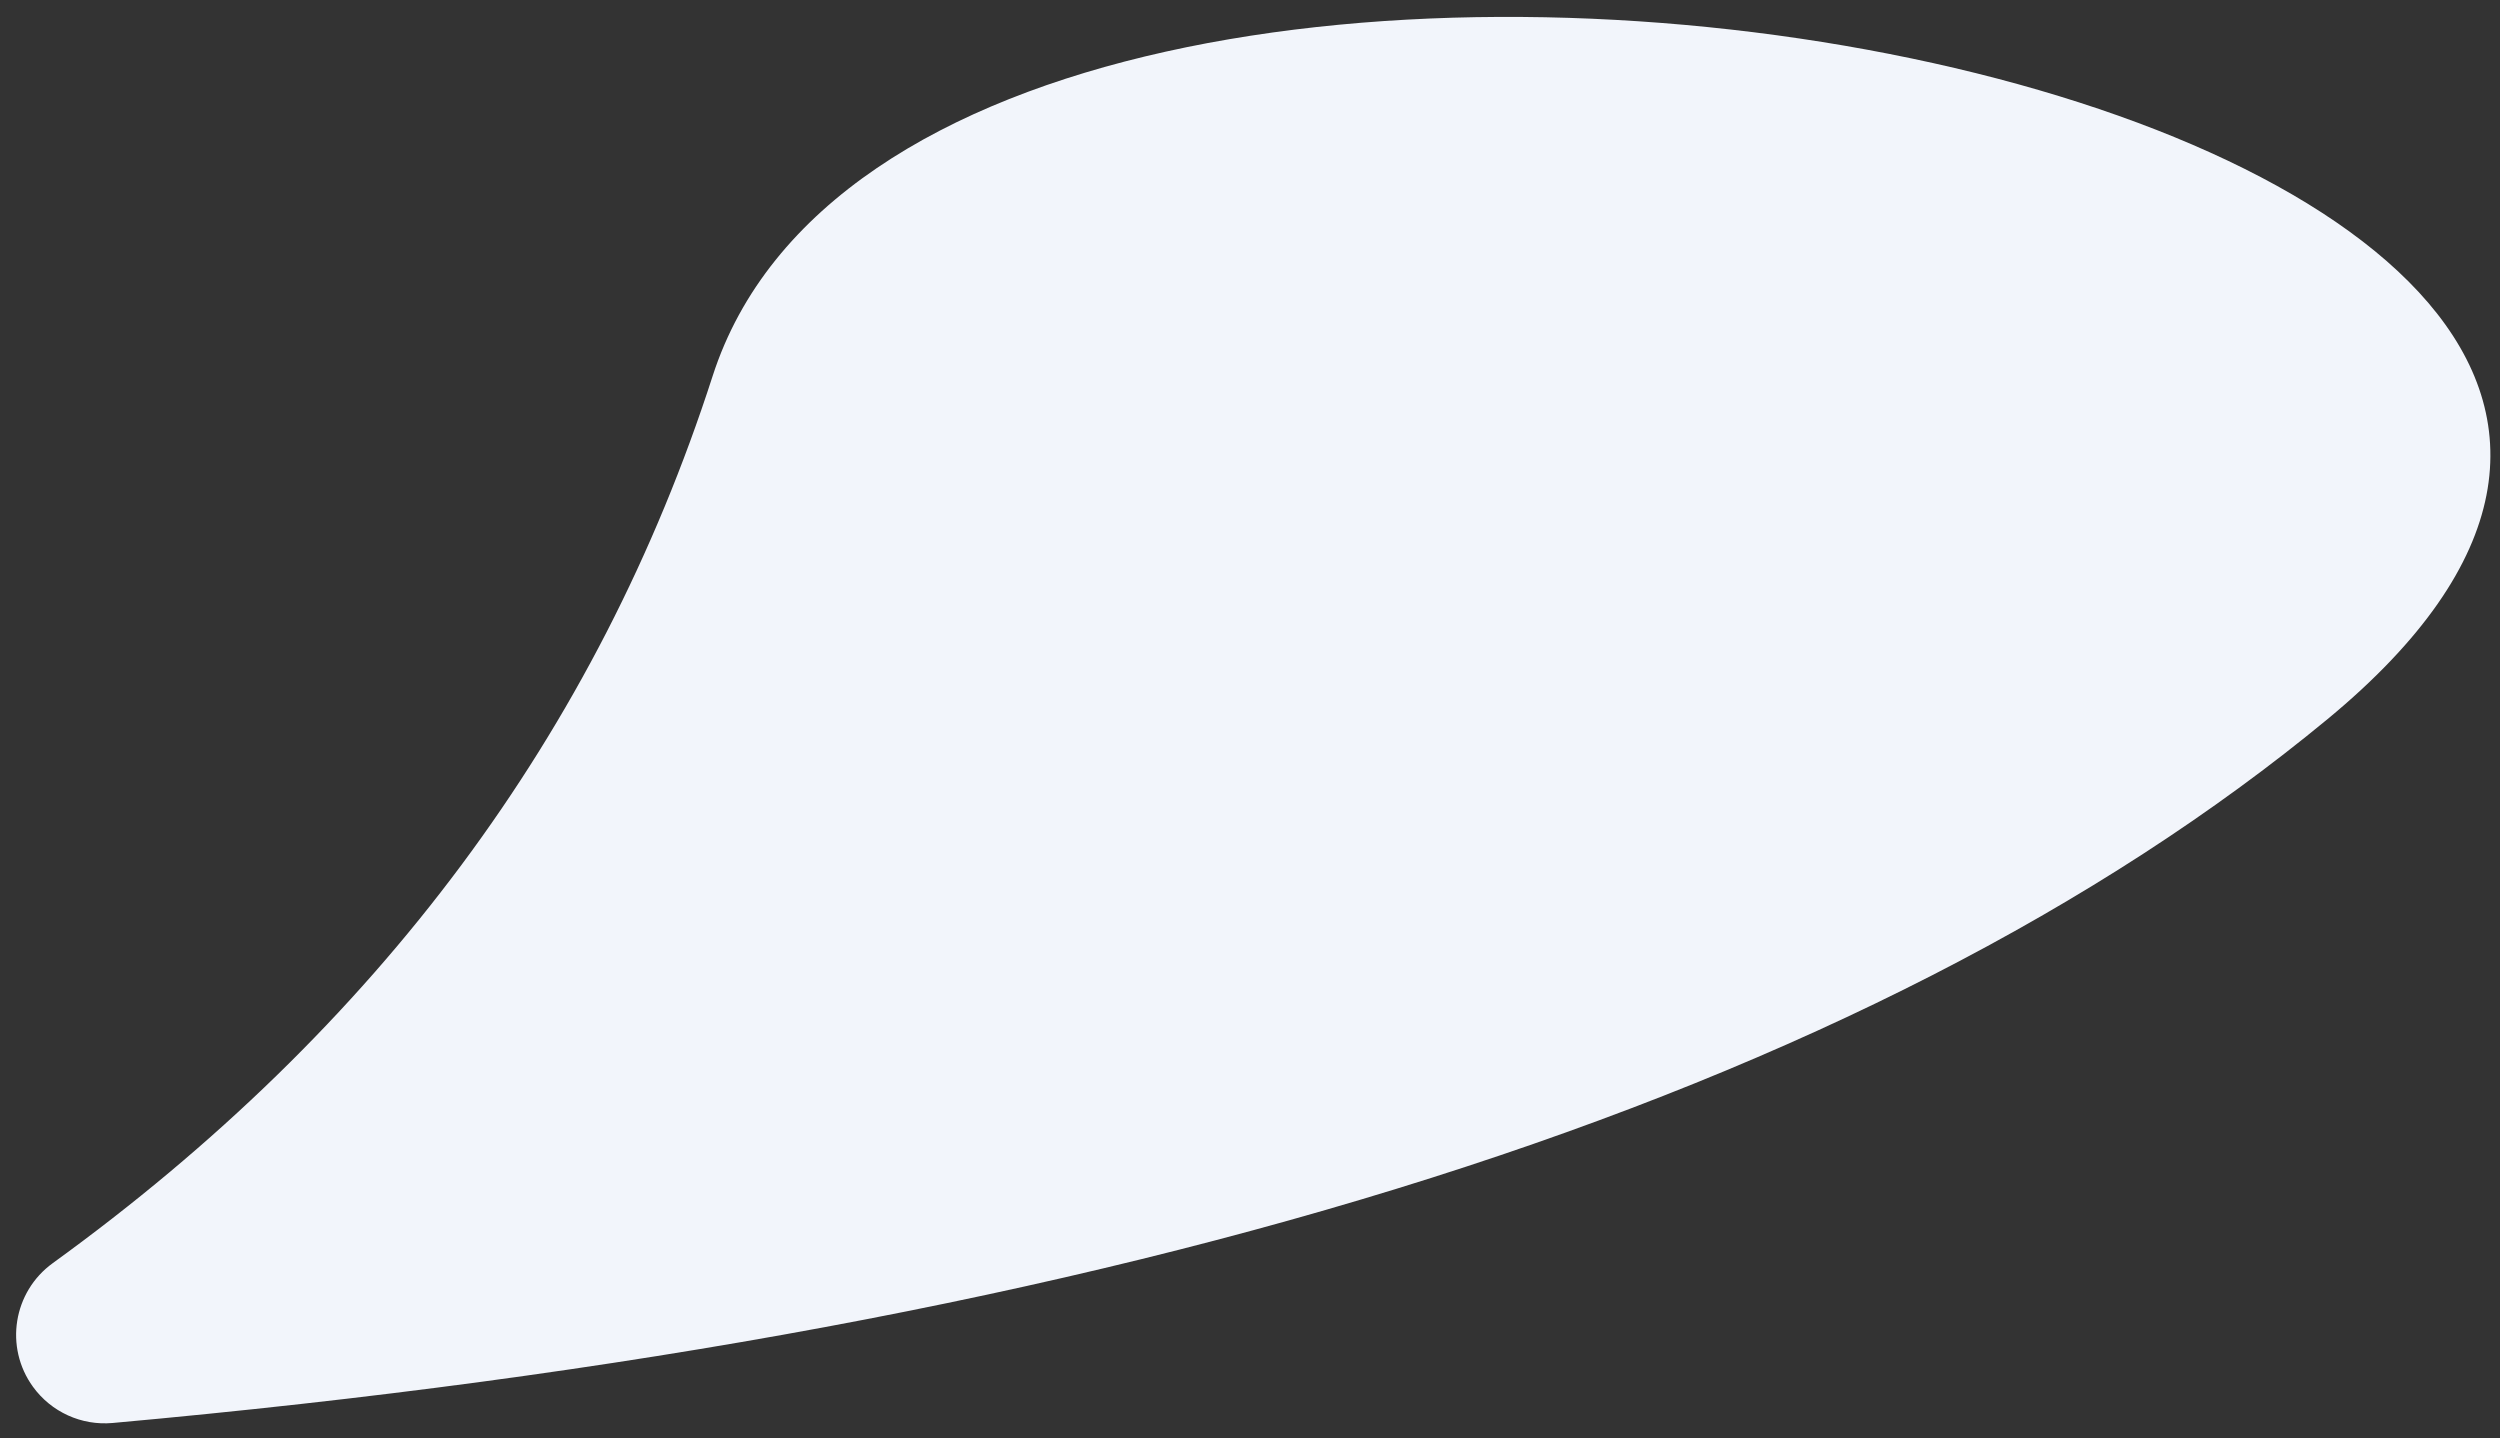 <?xml version="1.0" encoding="UTF-8"?>
<svg width="113px" height="65px" viewBox="0 0 113 65" version="1.1" xmlns="http://www.w3.org/2000/svg" xmlns:xlink="http://www.w3.org/1999/xlink">
    <rect x="0" y="0" width="113" height="65" fill="#333333" stroke="none"/>
    <title>website/public/assets/faqstem_question</title>
    <g id="Page-1" stroke="none" stroke-width="1" fill="none" fill-rule="evenodd">
        <g id="Artboard" transform="translate(-592, -2821)" fill="#F2F5FB">
            <g id="Group-17" transform="translate(561.002, 2643.839)">
                <g id="Group-16" transform="translate(0, 144.715)">
                    <path d="M27.064,64.946 C-7.436,36.446 90.064,18.446 100.064,49.446 C105.256,65.54 115.198,78.905 129.891,89.541 L129.89,89.541 C131.68,90.837 132.081,93.337 130.785,95.127 C129.958,96.269 128.591,96.892 127.186,96.765 C81.07,92.596 47.697,81.99 27.064,64.946 Z" id="website/public/assets/faqstem_question" transform="translate(81.636, 65.578) scale(-1, 1) translate(-81.636, -65.578) "></path>
                </g>
            </g>
        </g>
    </g>
</svg>